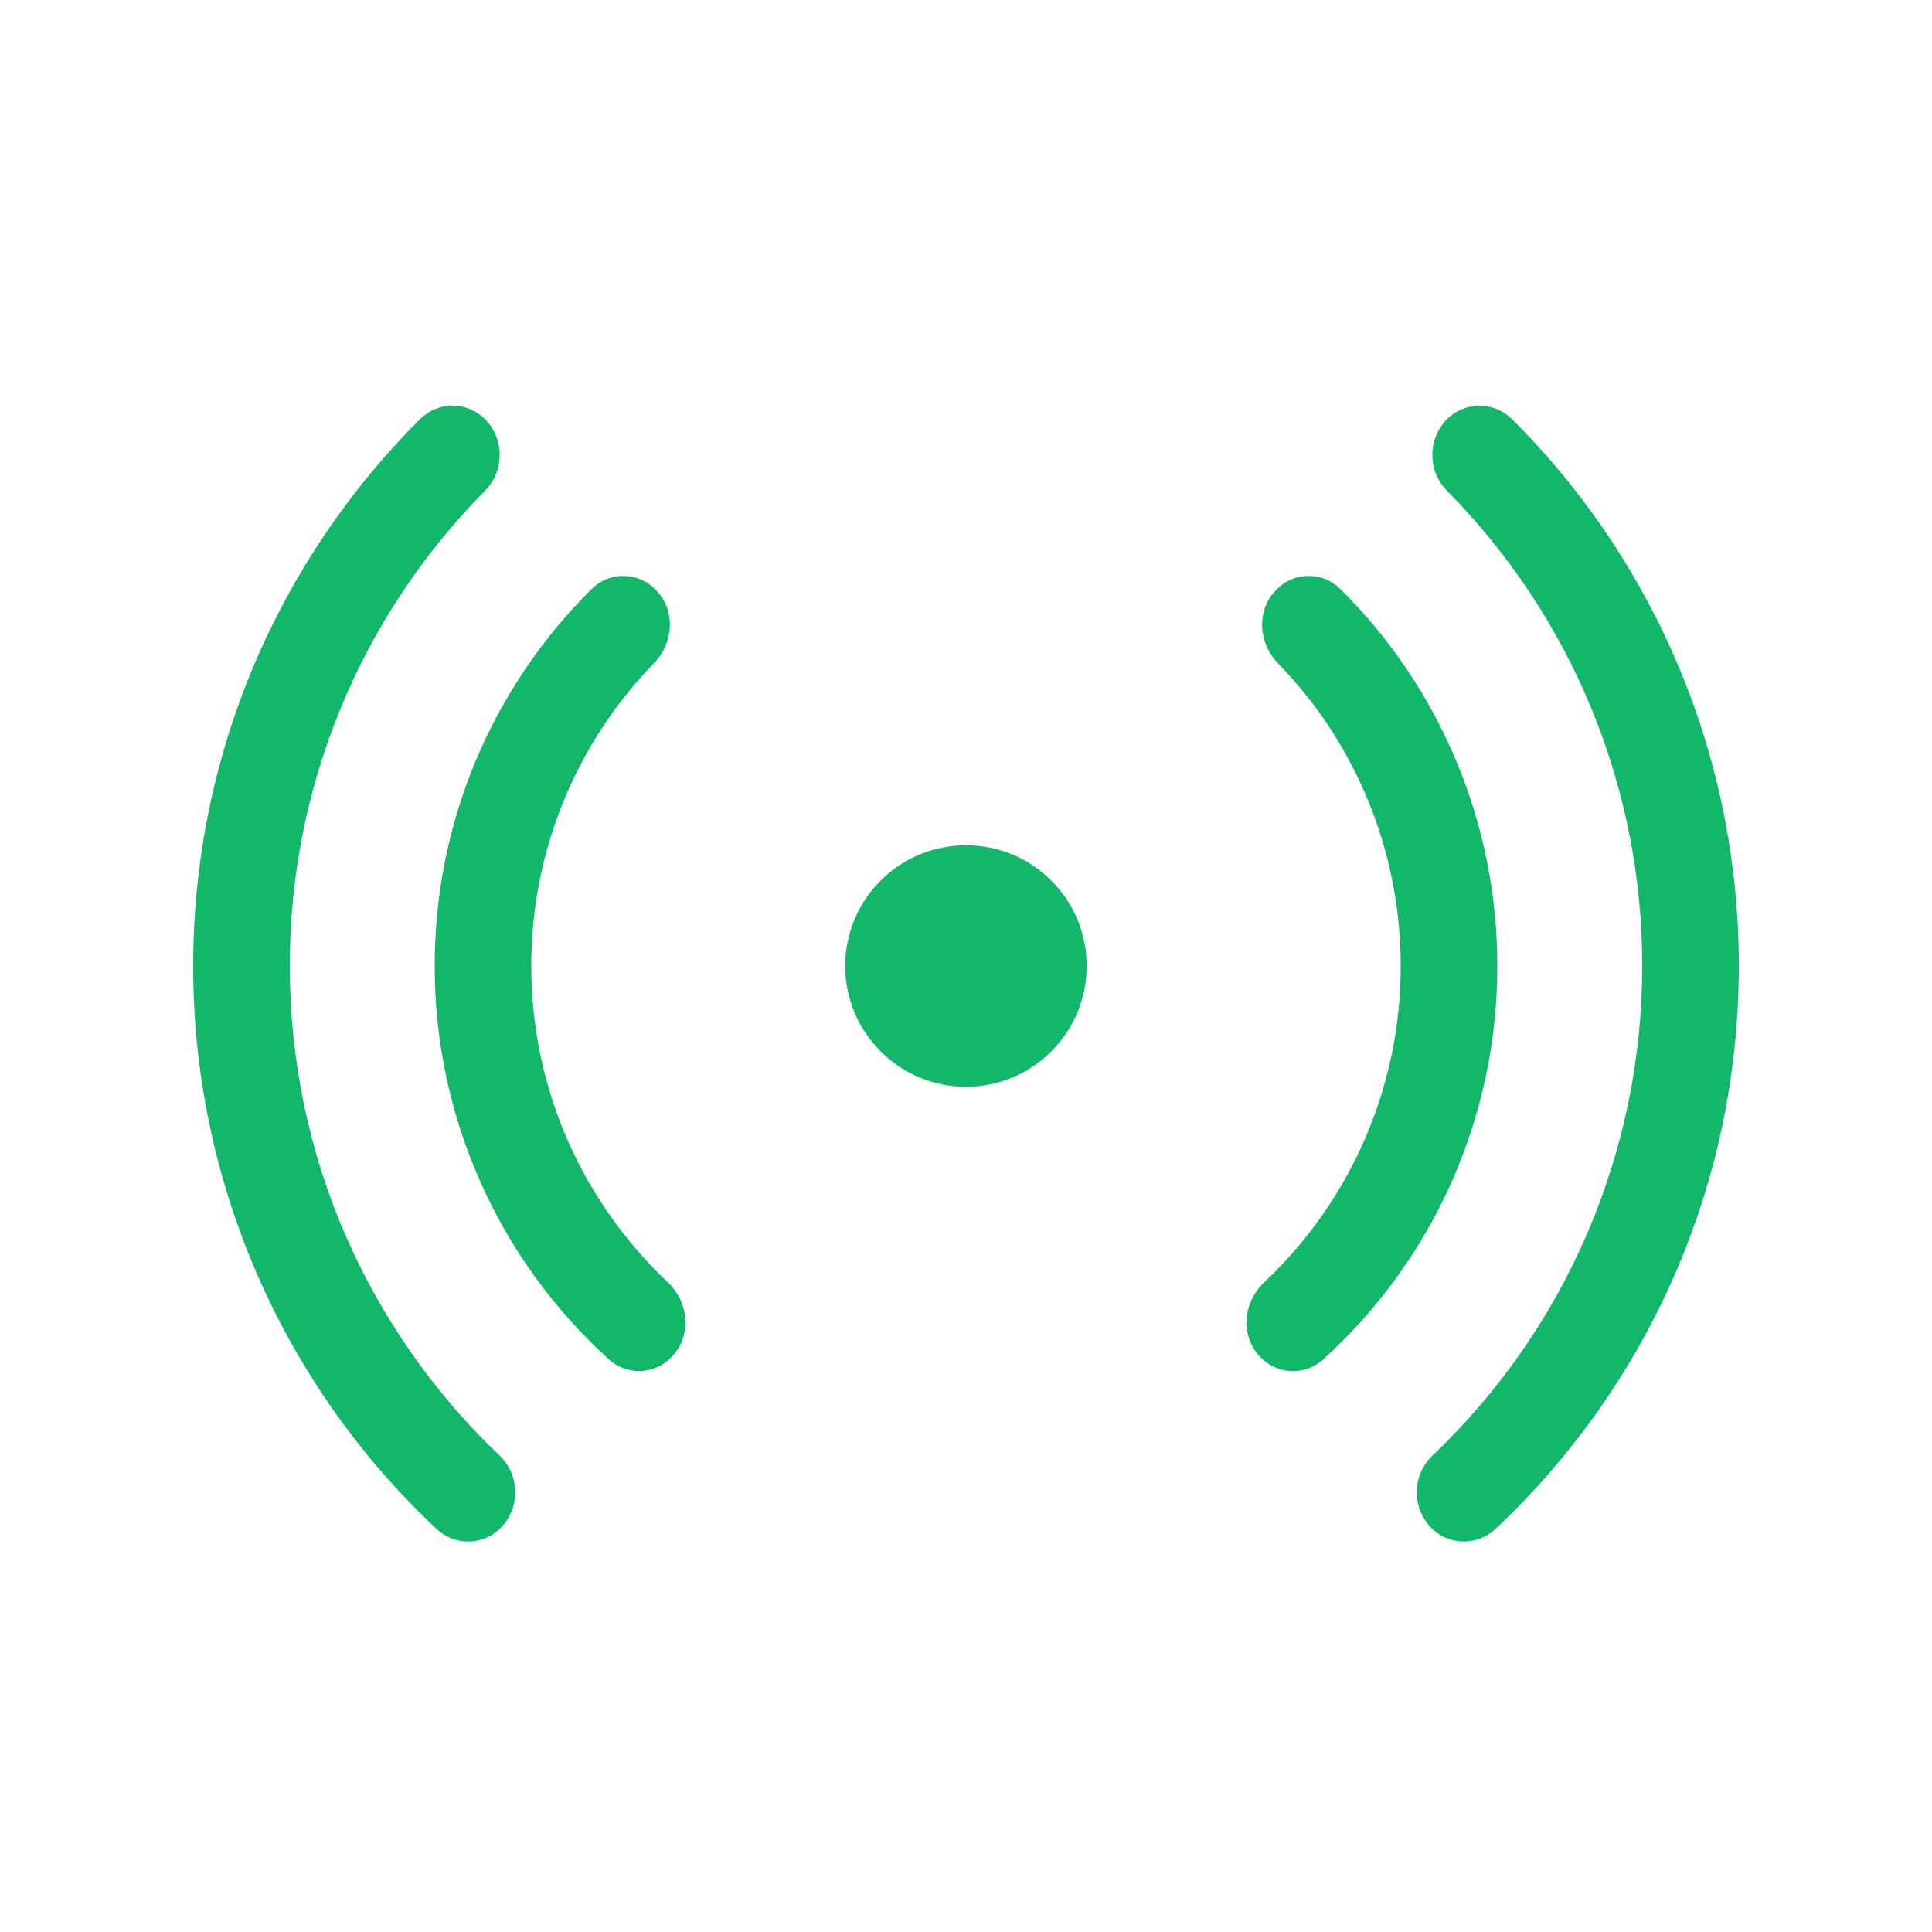 <svg width="17" height="17" viewBox="0 0 17 17" fill="none" xmlns="http://www.w3.org/2000/svg">
<g id="fluent:live-20-regular">
<path id="Vector" d="M3.7 3.684C3.777 3.609 3.881 3.568 3.988 3.57C4.095 3.571 4.197 3.615 4.272 3.692C4.354 3.778 4.399 3.892 4.397 4.01C4.395 4.128 4.347 4.24 4.263 4.323C3.164 5.435 2.548 6.936 2.55 8.5C2.55 10.191 3.255 11.718 4.389 12.801C4.433 12.841 4.468 12.89 4.493 12.944C4.518 12.999 4.532 13.057 4.533 13.117C4.535 13.177 4.525 13.236 4.504 13.292C4.482 13.347 4.45 13.398 4.409 13.441C4.336 13.517 4.236 13.561 4.131 13.564C4.026 13.567 3.924 13.529 3.846 13.458C3.168 12.823 2.627 12.055 2.258 11.202C1.889 10.349 1.699 9.429 1.7 8.5C1.7 6.618 2.465 4.915 3.7 3.684ZM12.737 4.323C12.653 4.24 12.605 4.128 12.604 4.01C12.602 3.891 12.647 3.778 12.729 3.692C12.803 3.616 12.905 3.572 13.012 3.57C13.12 3.569 13.223 3.609 13.3 3.684C13.935 4.315 14.438 5.065 14.782 5.892C15.125 6.719 15.301 7.605 15.3 8.5C15.3 10.455 14.476 12.218 13.154 13.458C13.076 13.529 12.974 13.567 12.869 13.564C12.764 13.561 12.664 13.517 12.591 13.441C12.55 13.398 12.518 13.347 12.496 13.292C12.475 13.236 12.465 13.177 12.467 13.117C12.469 13.058 12.482 12.999 12.507 12.945C12.532 12.891 12.567 12.842 12.611 12.802C13.193 12.247 13.656 11.579 13.972 10.84C14.288 10.1 14.451 9.304 14.45 8.5C14.452 6.936 13.836 5.436 12.737 4.323ZM5.212 5.177C5.288 5.104 5.389 5.065 5.494 5.068C5.598 5.07 5.698 5.114 5.77 5.19C5.947 5.367 5.929 5.658 5.754 5.836C5.061 6.549 4.673 7.505 4.675 8.5C4.675 9.597 5.137 10.586 5.877 11.284C6.064 11.46 6.089 11.761 5.907 11.943C5.837 12.016 5.741 12.059 5.64 12.064C5.539 12.068 5.44 12.034 5.364 11.967C4.879 11.529 4.491 10.995 4.226 10.397C3.961 9.8 3.824 9.154 3.825 8.5C3.824 7.882 3.946 7.269 4.184 6.699C4.423 6.128 4.772 5.611 5.212 5.177ZM11.245 5.836C11.071 5.658 11.053 5.367 11.23 5.19C11.302 5.114 11.402 5.07 11.506 5.068C11.611 5.065 11.712 5.104 11.788 5.177C12.228 5.611 12.577 6.128 12.815 6.699C13.053 7.269 13.176 7.882 13.175 8.5C13.176 9.154 13.039 9.8 12.774 10.398C12.509 10.995 12.122 11.53 11.636 11.968C11.56 12.035 11.461 12.069 11.359 12.065C11.258 12.06 11.162 12.016 11.092 11.943C10.911 11.761 10.936 11.46 11.123 11.284C11.503 10.927 11.806 10.495 12.012 10.017C12.219 9.538 12.326 9.022 12.325 8.5C12.326 7.505 11.939 6.549 11.245 5.836ZM8.5 7.438C8.218 7.438 7.948 7.549 7.749 7.749C7.549 7.948 7.437 8.218 7.437 8.5C7.437 8.782 7.549 9.052 7.749 9.251C7.948 9.451 8.218 9.563 8.5 9.563C8.782 9.563 9.052 9.451 9.251 9.251C9.451 9.052 9.562 8.782 9.562 8.5C9.562 8.218 9.451 7.948 9.251 7.749C9.052 7.549 8.782 7.438 8.5 7.438Z" fill="#12B76A"/>
</g>
</svg>

